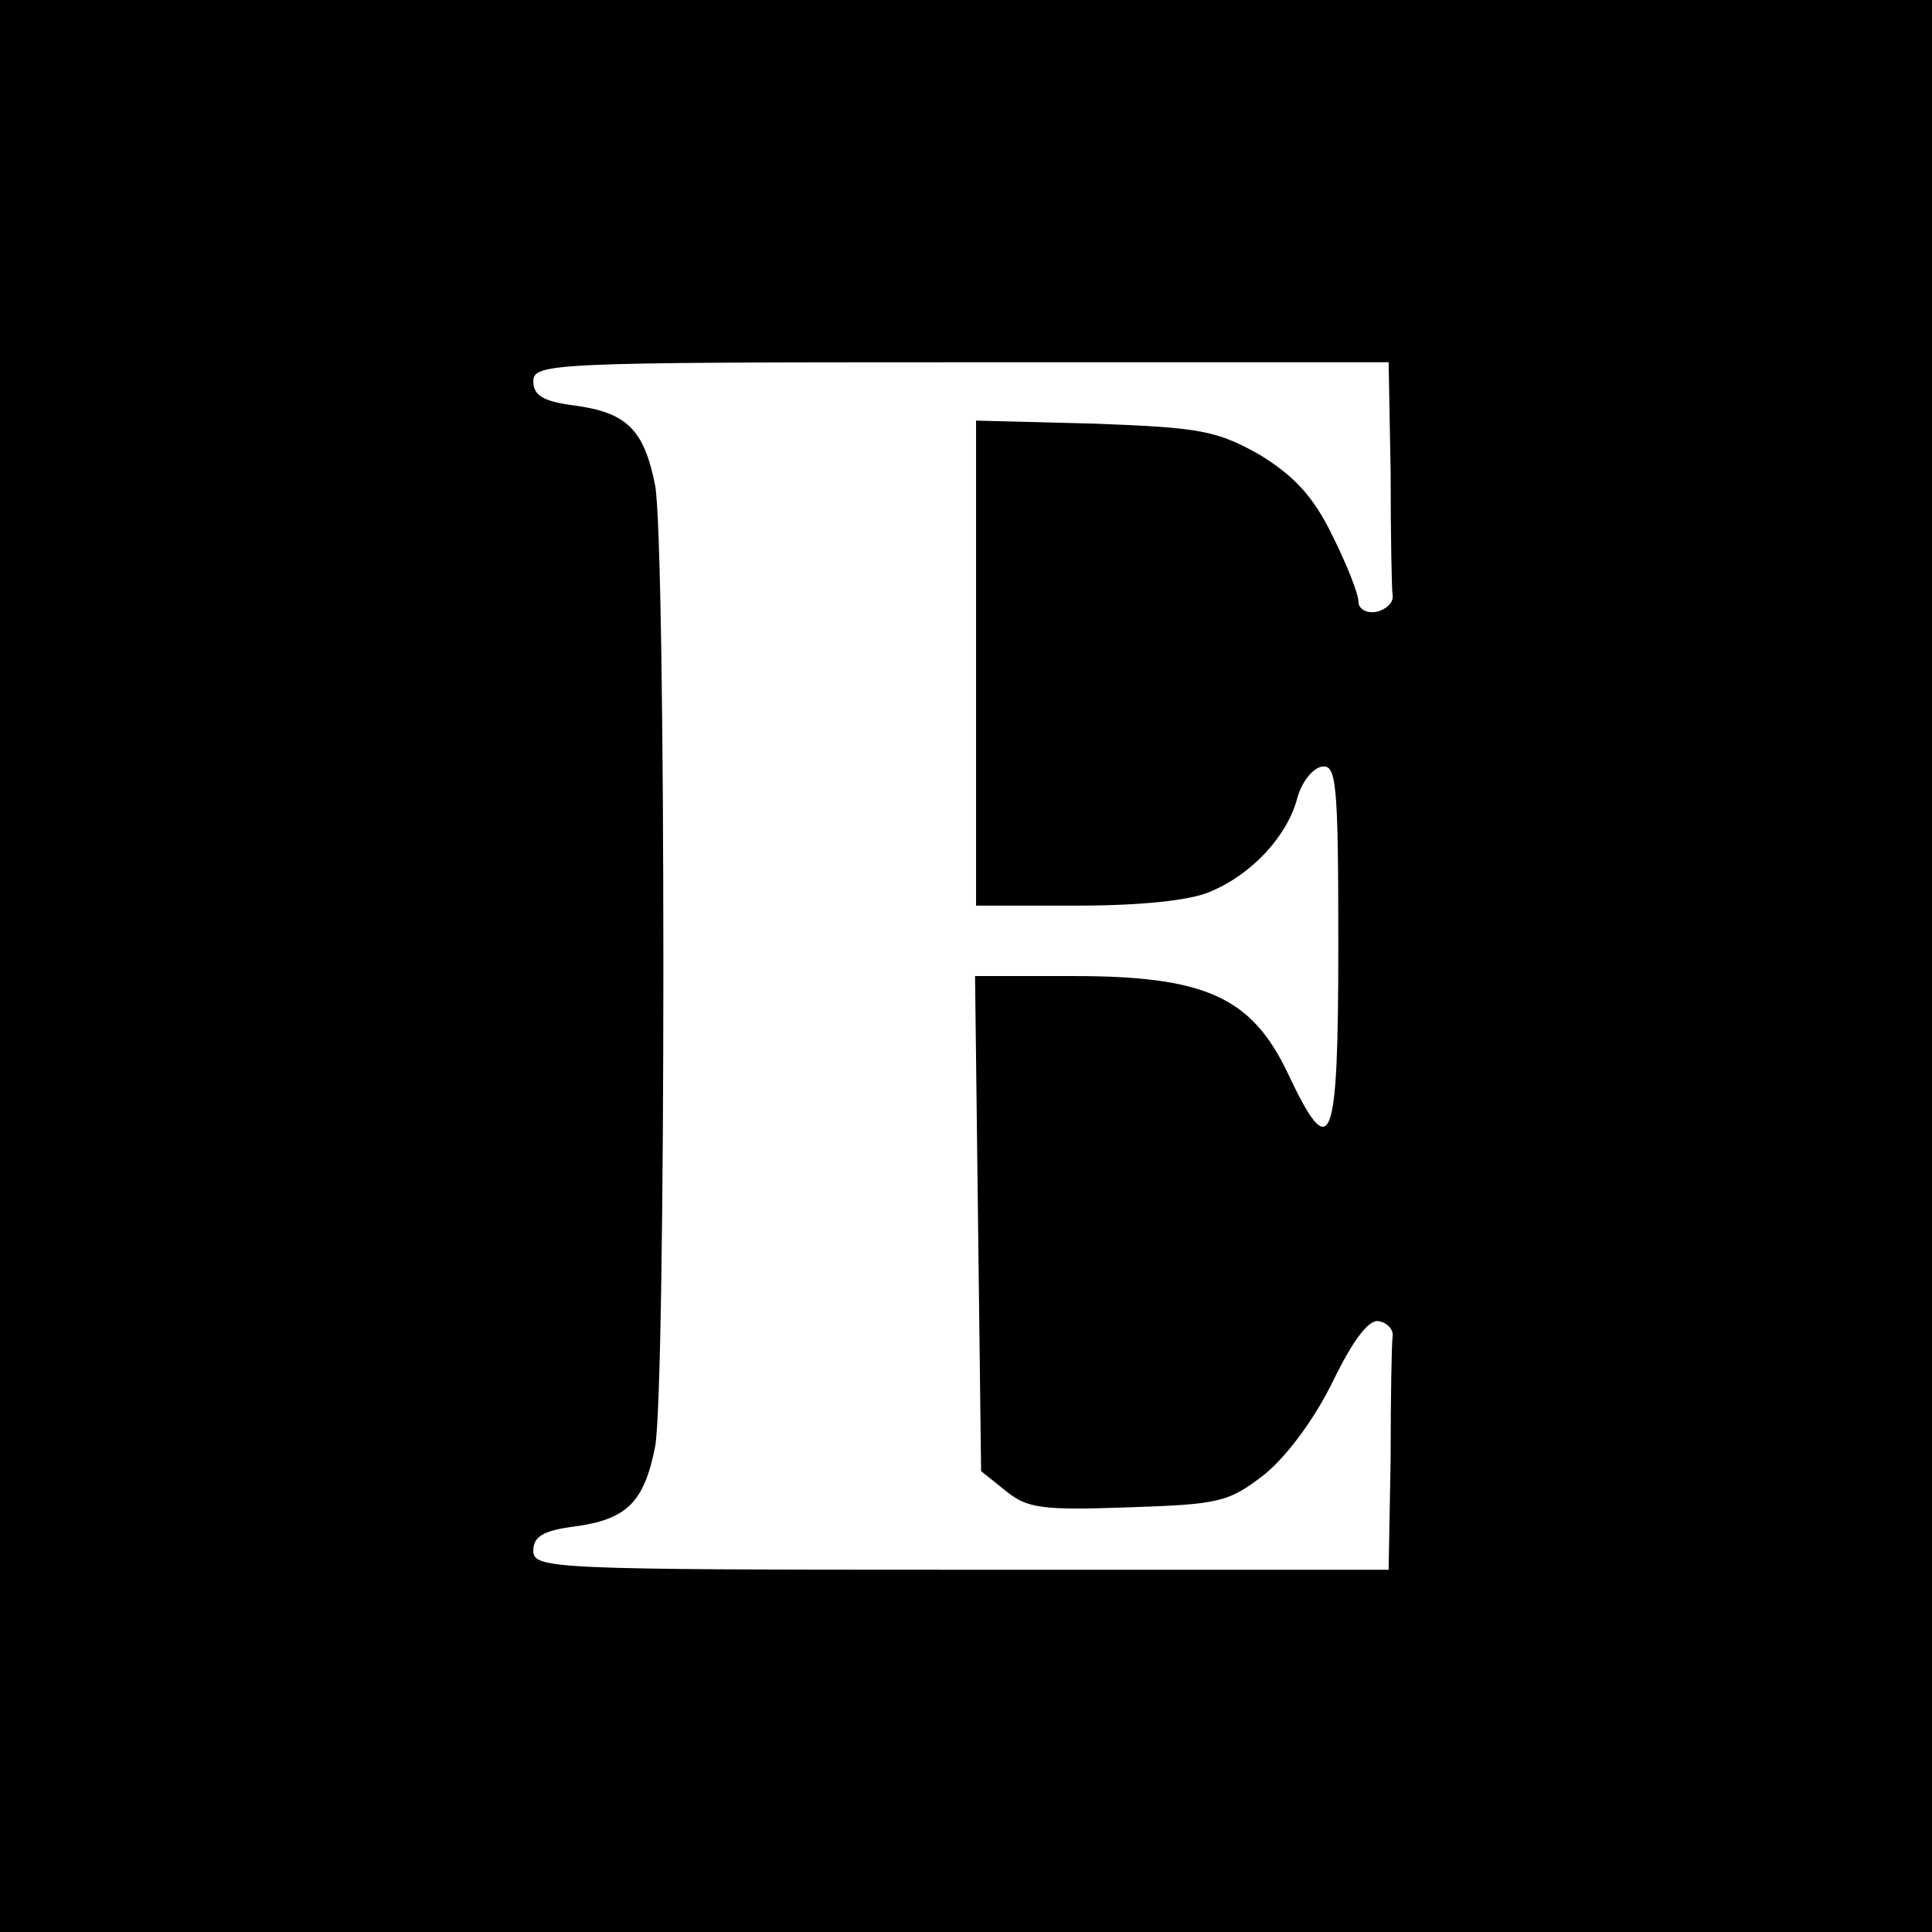 <svg version="1" xmlns="http://www.w3.org/2000/svg" width="256" height="256" viewBox="0 0 192 192"><path d="M0 96v96h192V0H0v96zm138.2-49c0 6 .1 11.6.2 12.2.1.7-.7 1.4-1.6 1.6-1 .2-1.8-.3-1.8-1 0-.8-1.2-3.8-2.6-6.6-1.9-3.9-3.8-5.9-7.2-8-4.3-2.4-5.8-2.7-16.4-3.1L97 41.8V90h10c6.3 0 11.3-.5 13.3-1.4 4.1-1.7 7.6-5.5 8.6-9.2.4-1.6 1.5-3 2.4-3.2 1.5-.3 1.7 1.3 1.7 17.7 0 20.2-.7 21.9-5 12.8-3.6-7.6-8.2-9.7-21.3-9.7h-9.8l.3 24.6.3 24.6 2.5 2c2.1 1.7 3.6 1.9 12.1 1.6 9.1-.3 10-.5 13.6-3.3 2.3-1.9 5-5.6 6.8-9.3 1.9-3.9 3.5-6.1 4.5-5.9.8.1 1.5.8 1.4 1.5-.1.6-.2 6.1-.2 12.2l-.2 11H95.5c-40.8 0-42.5-.1-42.5-1.9 0-1.4 1-2 4.1-2.4 5.2-.7 6.9-2.4 8-7.9 1.1-5.6 1.1-90 0-95.6-1.1-5.5-2.8-7.2-8-7.9-3.1-.4-4.1-1-4.1-2.4 0-1.8 1.7-1.9 42.5-1.9H138l.2 11z"/></svg>